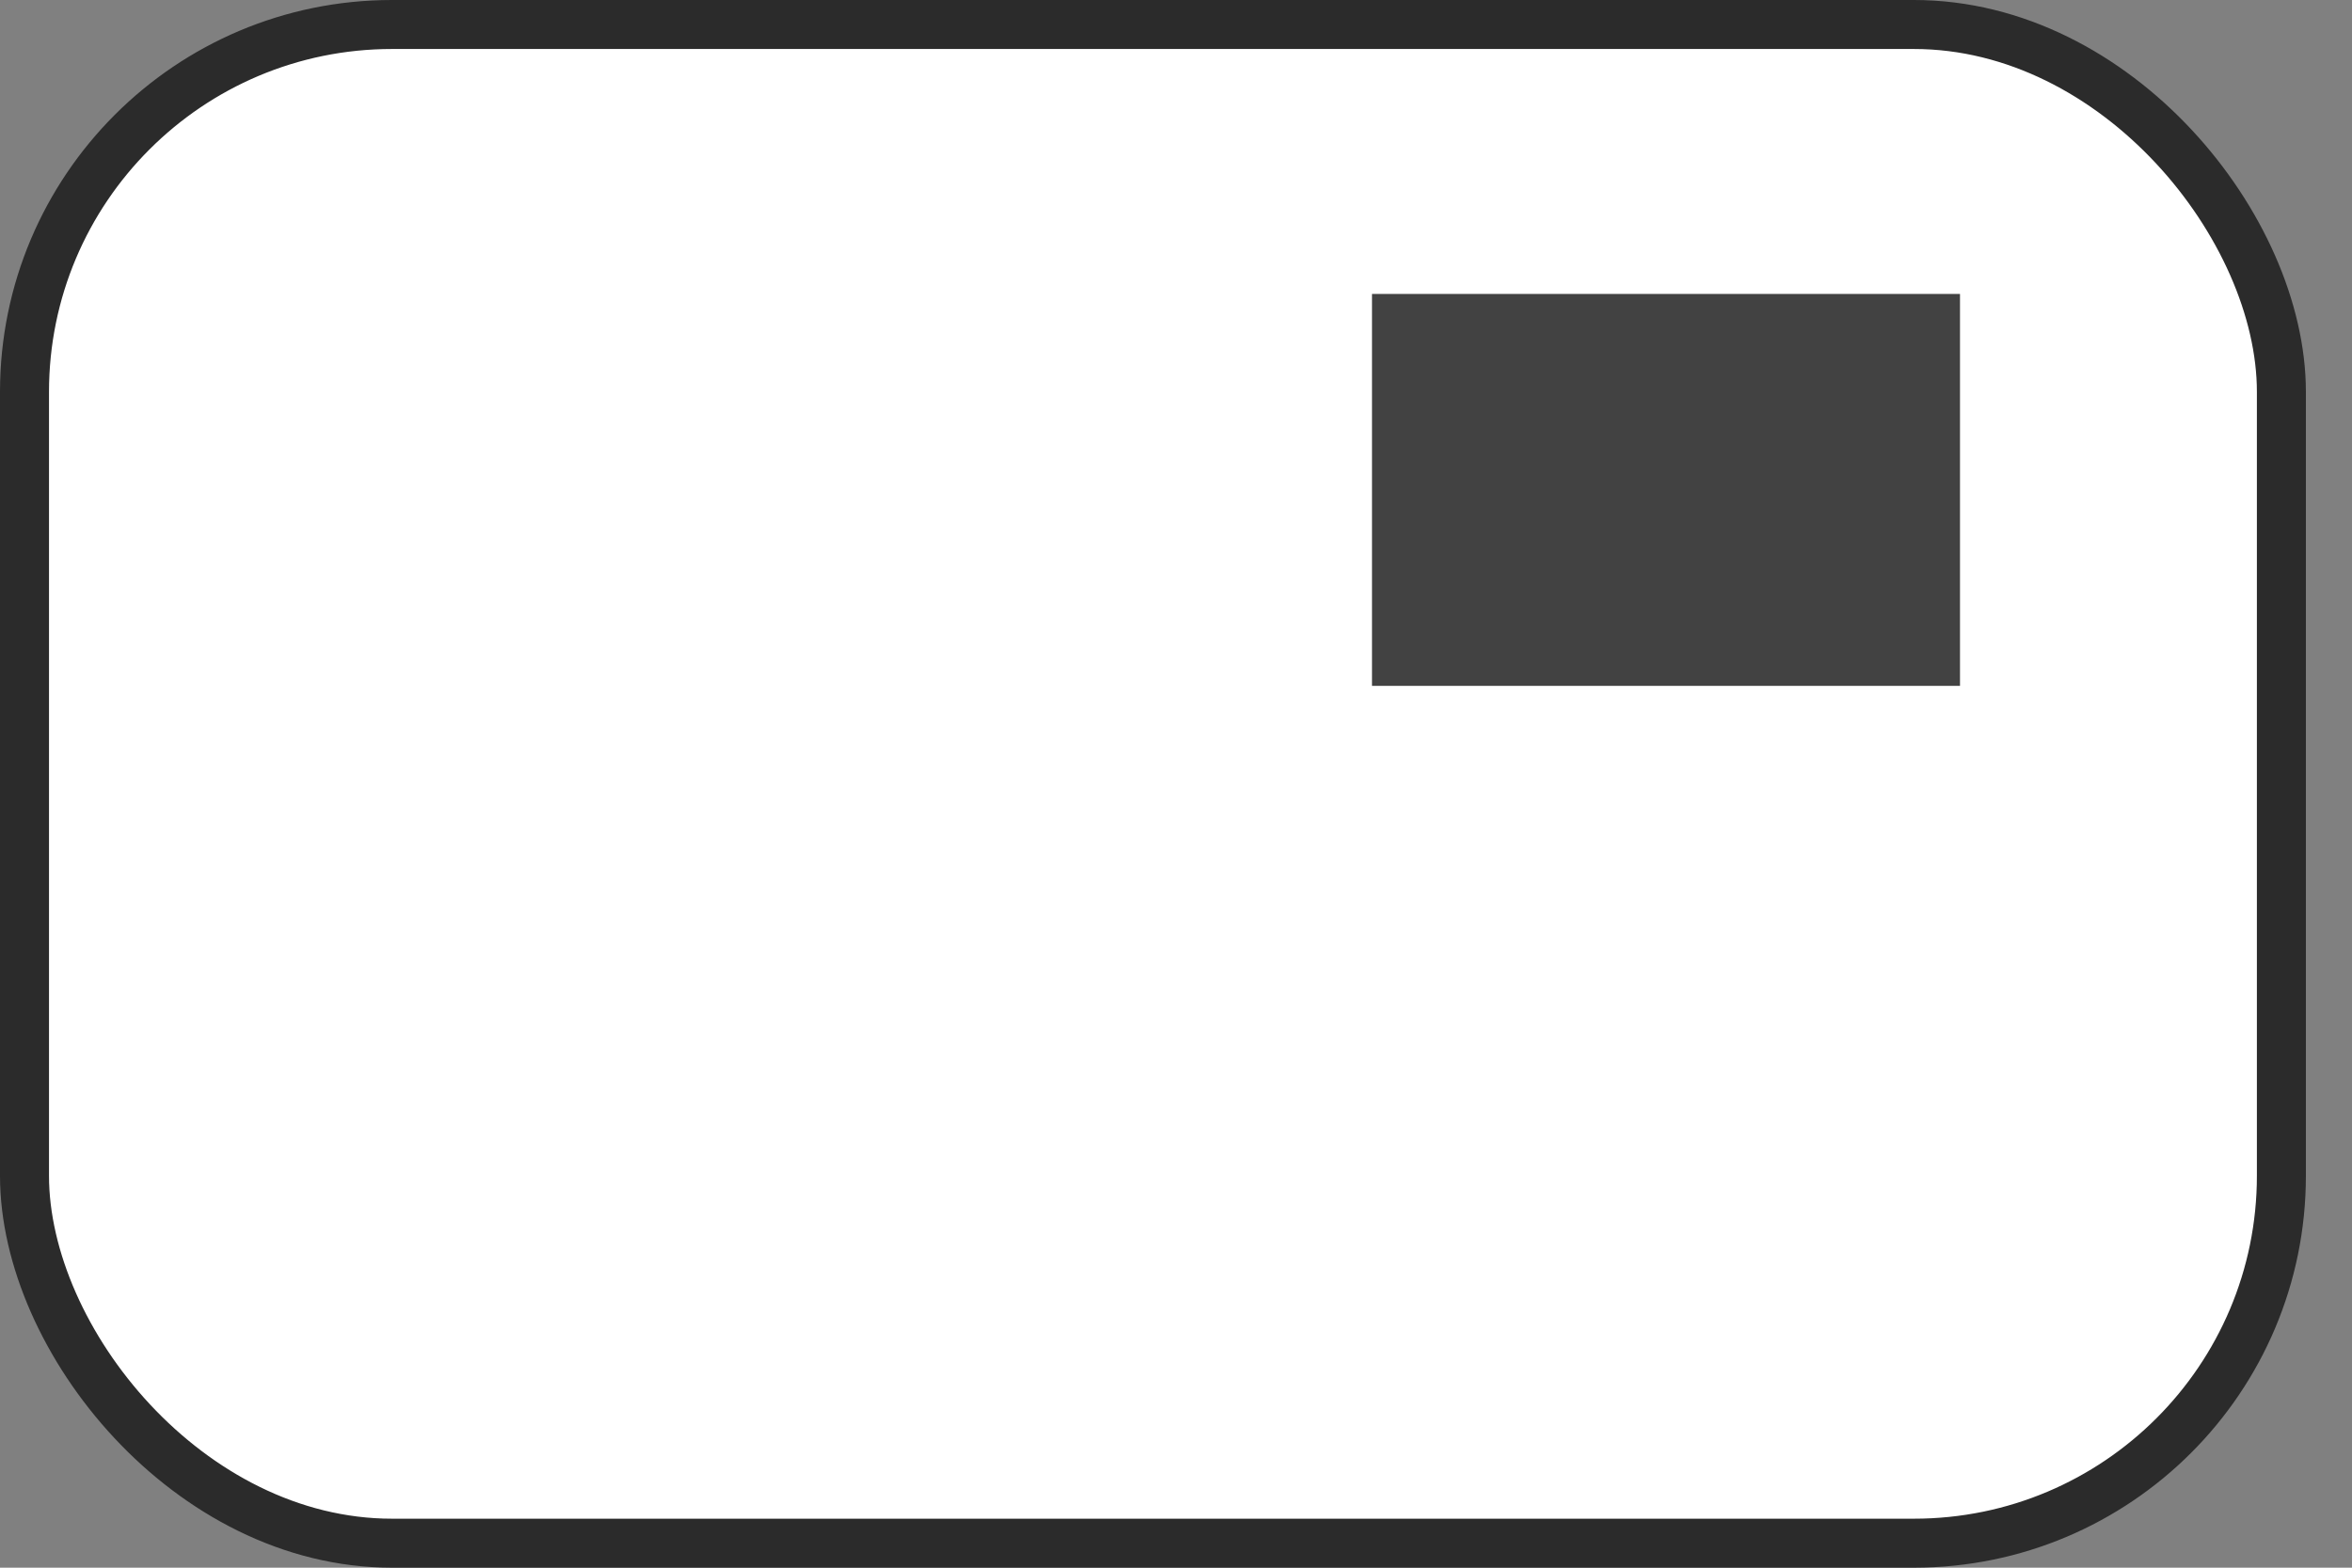 <svg width="48" height="32" viewBox="0 0 48 32" fill="none" xmlns="http://www.w3.org/2000/svg">
<rect x="0" y="0" width="48" height="32" fill="#808080" stroke="none"/>
<rect x="0.5" y="0.5" width="46.059" height="31" rx="7.5" fill="white"/>
<rect width="12" height="8" transform="translate(28 6)" fill="#424242"/>
<rect x="0.5" y="0.5" width="46.059" height="31" rx="7.5" stroke="#2B2B2B"/>
</svg>
